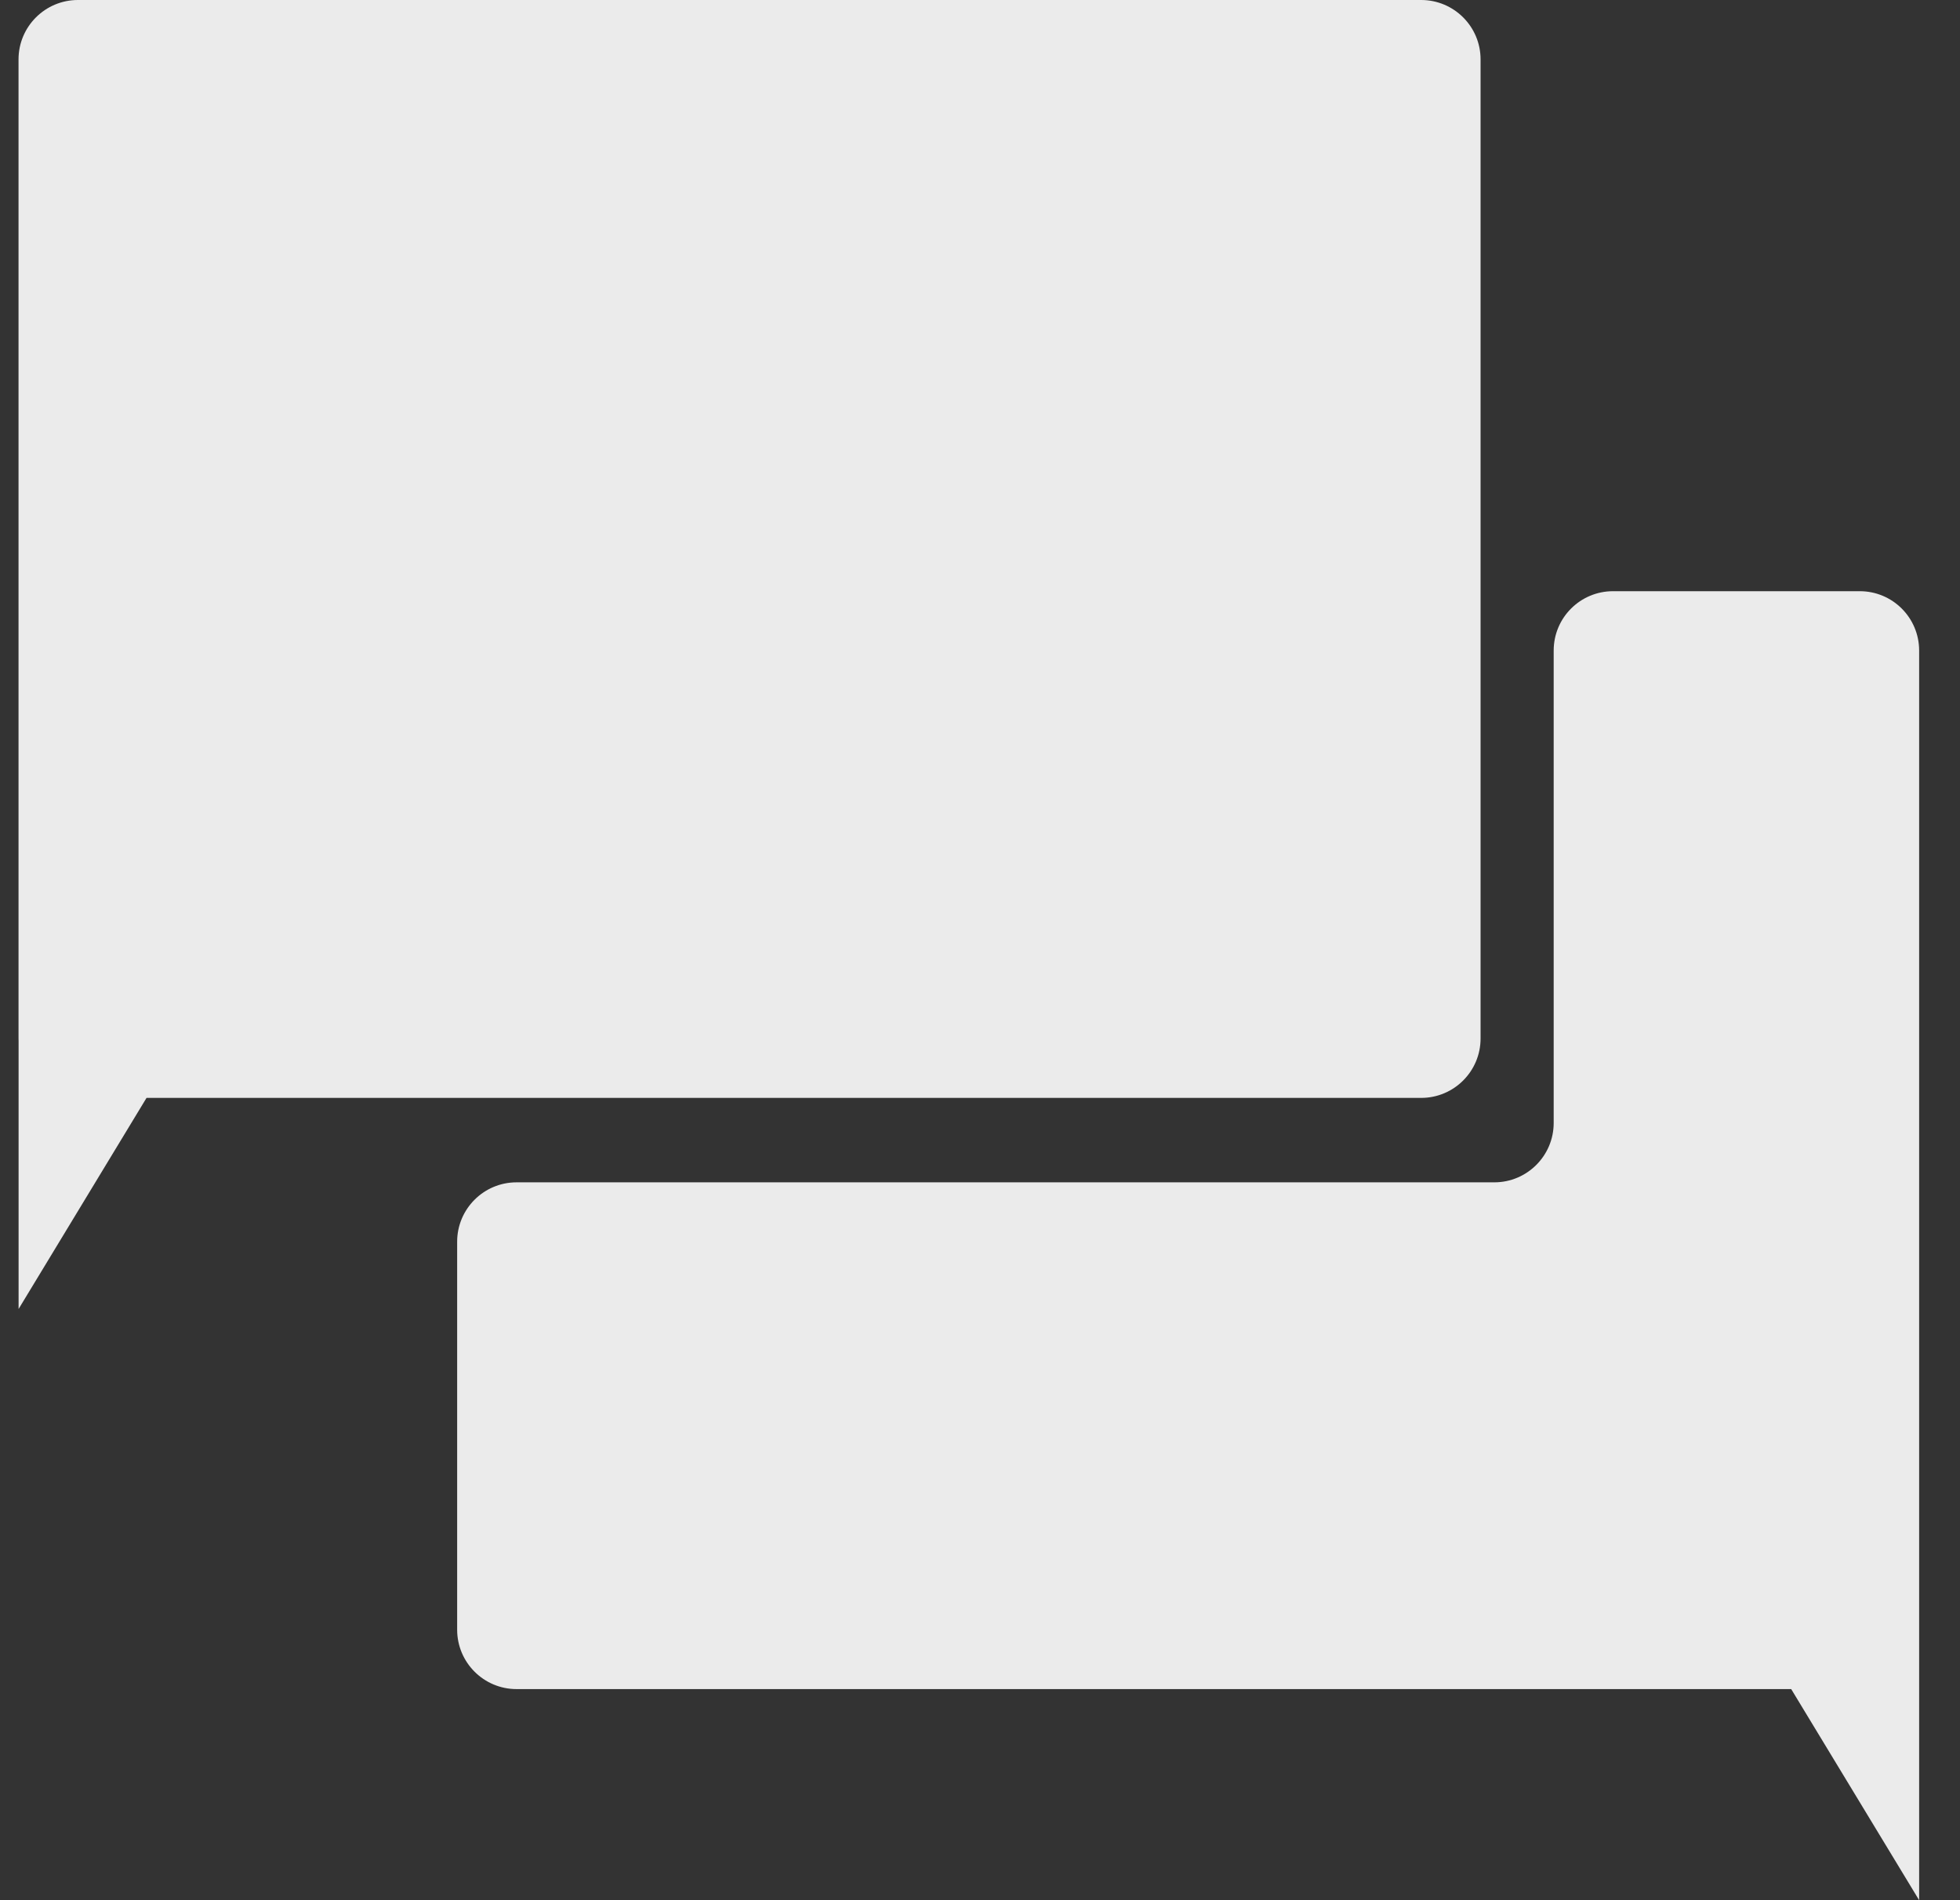 <svg width="33" height="32" viewBox="0 0 33 32" fill="none" xmlns="http://www.w3.org/2000/svg">
<rect x="0" y="0" width="33" height="32" fill="#333333" stroke="none"/>
<path fill-rule="evenodd" clip-rule="evenodd" d="M1.312 0C0.76 0 0.312 0.448 0.312 1V17.489C0.312 17.503 0.313 17.517 0.313 17.532L0.313 22.044L2.467 18.489H23.928C24.48 18.489 24.928 18.041 24.928 17.489V1C24.928 0.448 24.48 0 23.928 0H1.312Z" fill="#EBEBEB"/>
<path fill-rule="evenodd" clip-rule="evenodd" d="M30.158 28.445H8.697C8.145 28.445 7.697 27.997 7.697 27.445V23.822V20.911C7.697 20.359 8.145 19.911 8.697 19.911H25.159C25.711 19.911 26.159 19.463 26.159 18.911V10.956C26.159 10.403 26.606 9.956 27.159 9.956H31.312C31.865 9.956 32.312 10.403 32.312 10.956V27.445C32.312 27.459 32.312 27.473 32.312 27.487L32.312 32L30.158 28.445Z" fill="#EBEBEB"/>
</svg>
